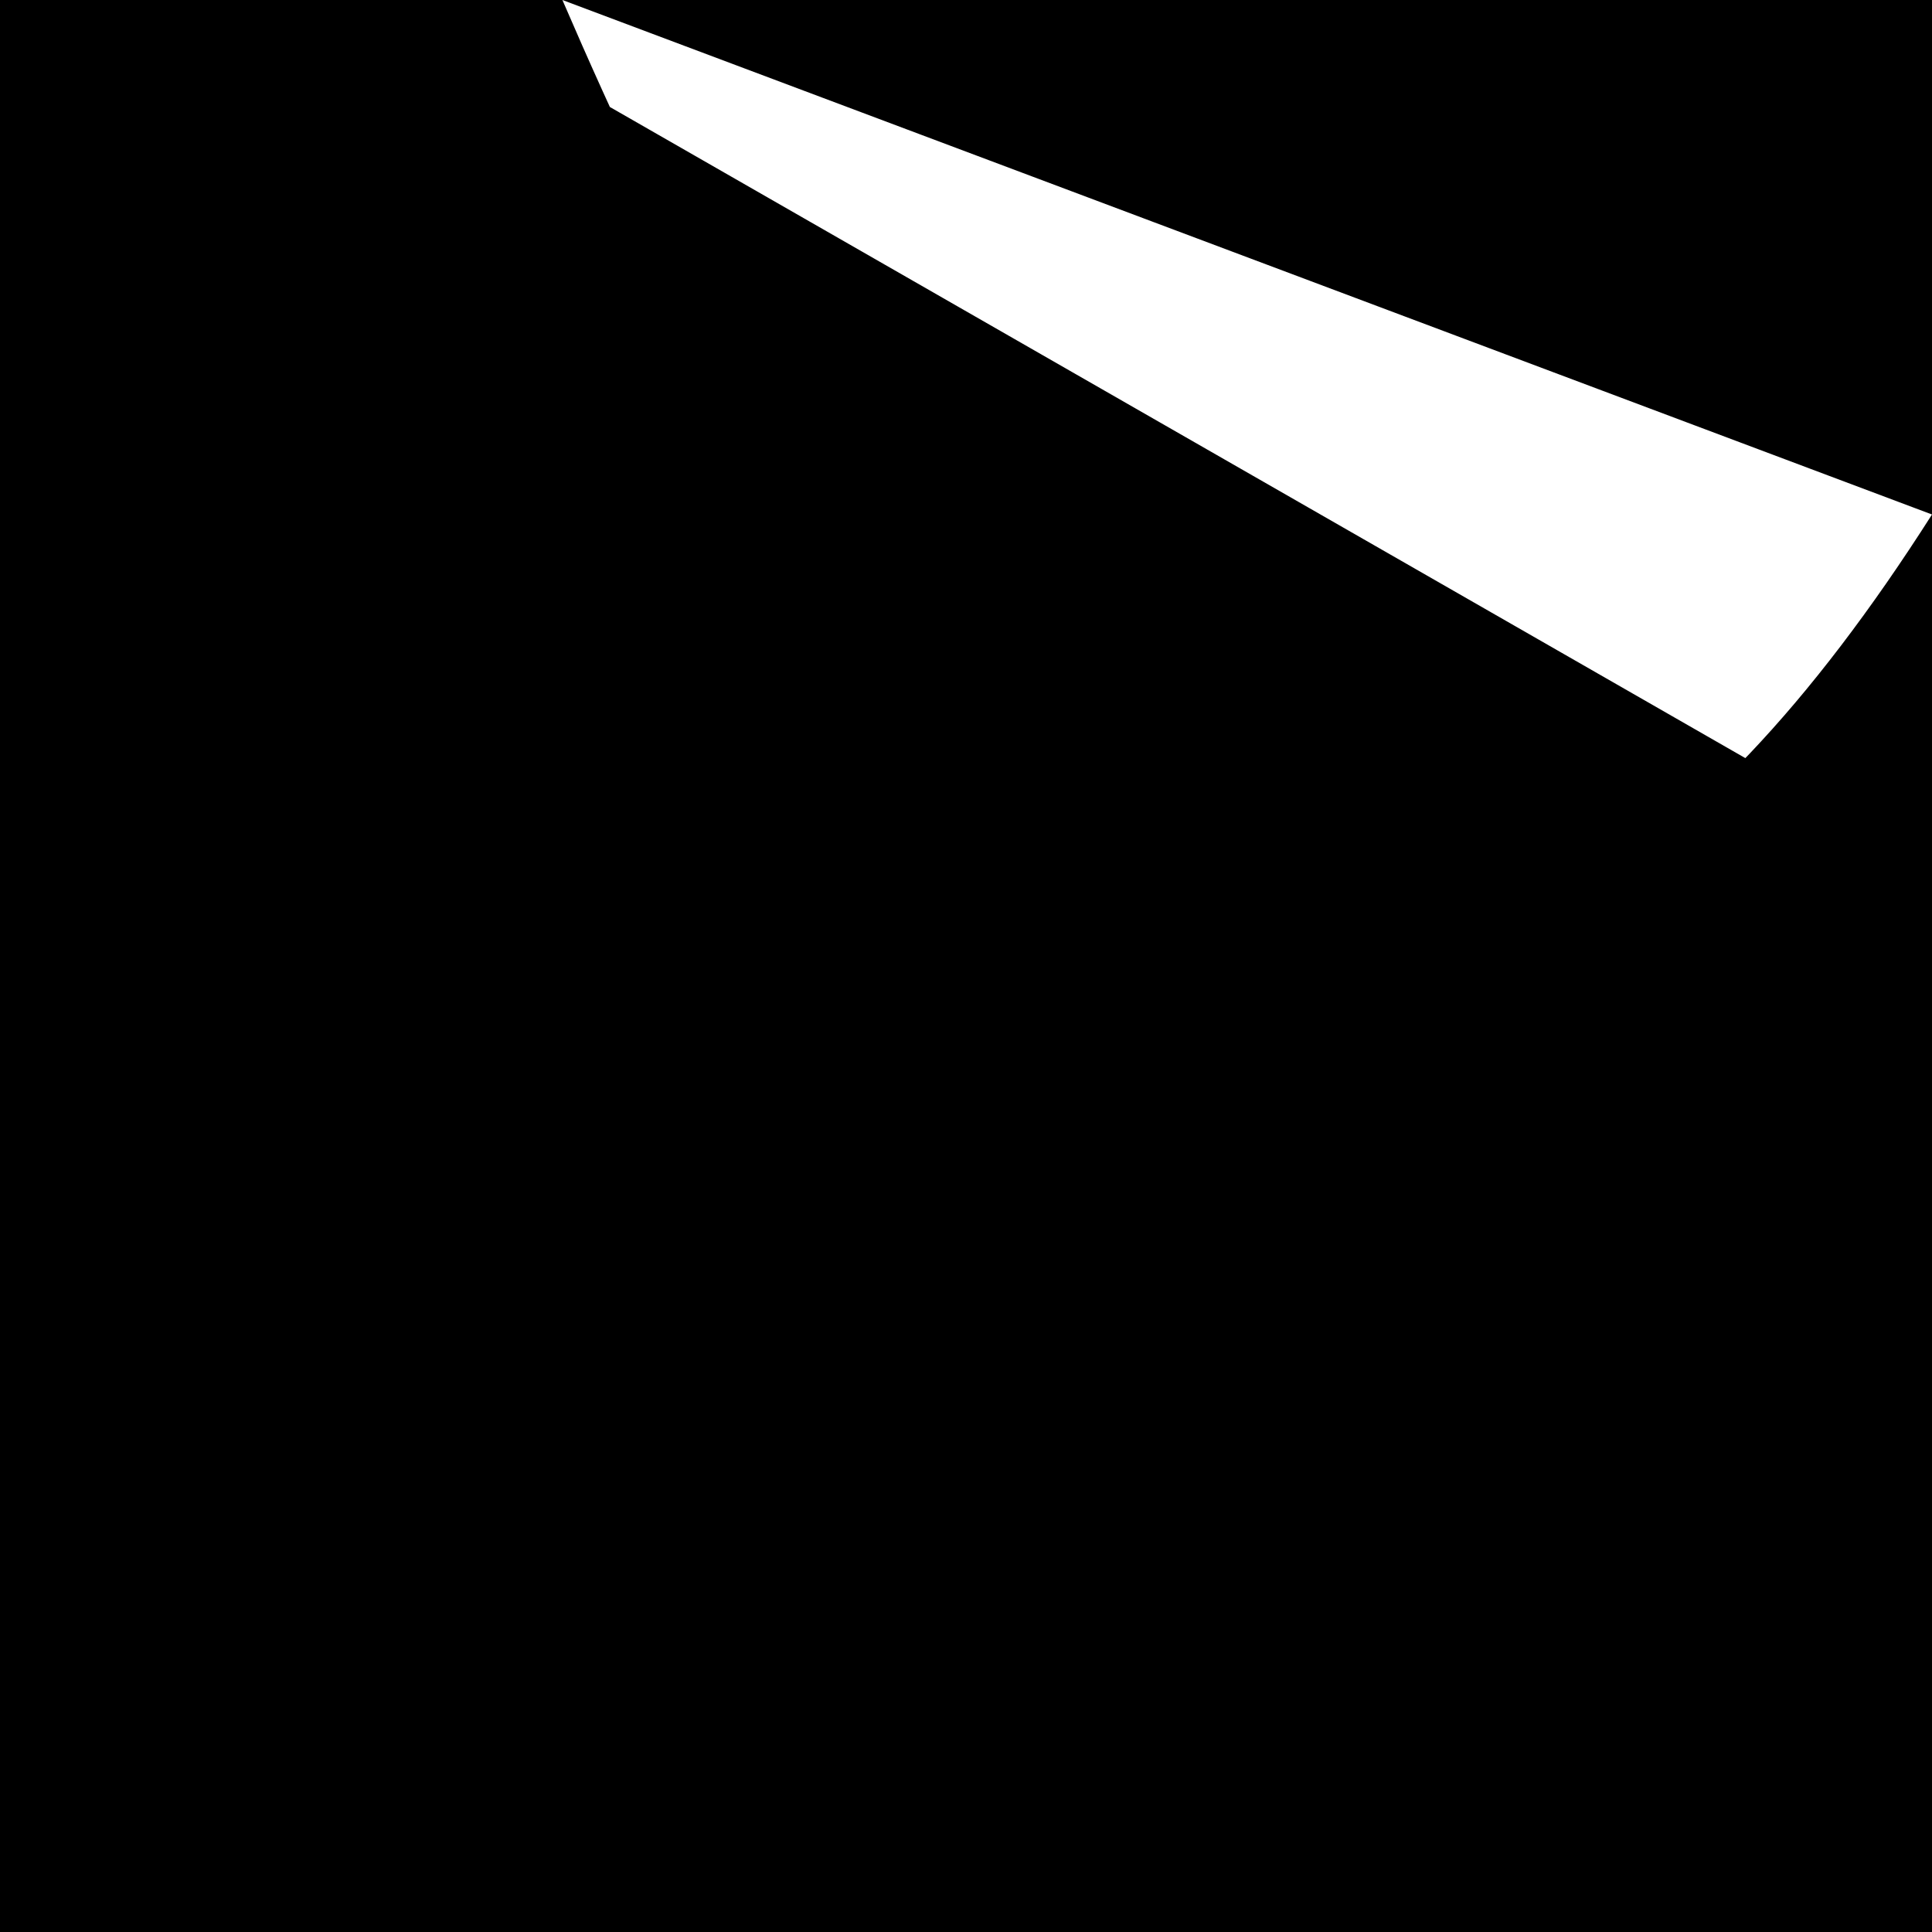<svg xmlns="http://www.w3.org/2000/svg" viewBox="0 0 100 100">
  <path id="poly-sq" d="M100,26.63Q81.15,56.24,62.29,46.81,45.7,38.52,29.11,0M14,0Q38.15,76.07,62.29,88.13,81.15,97.57,100,68M21.91,0Q42.1,54.86,62.29,65,81.15,74.4,100,44.78M100,0H0V100H100Z"/>
</svg>
